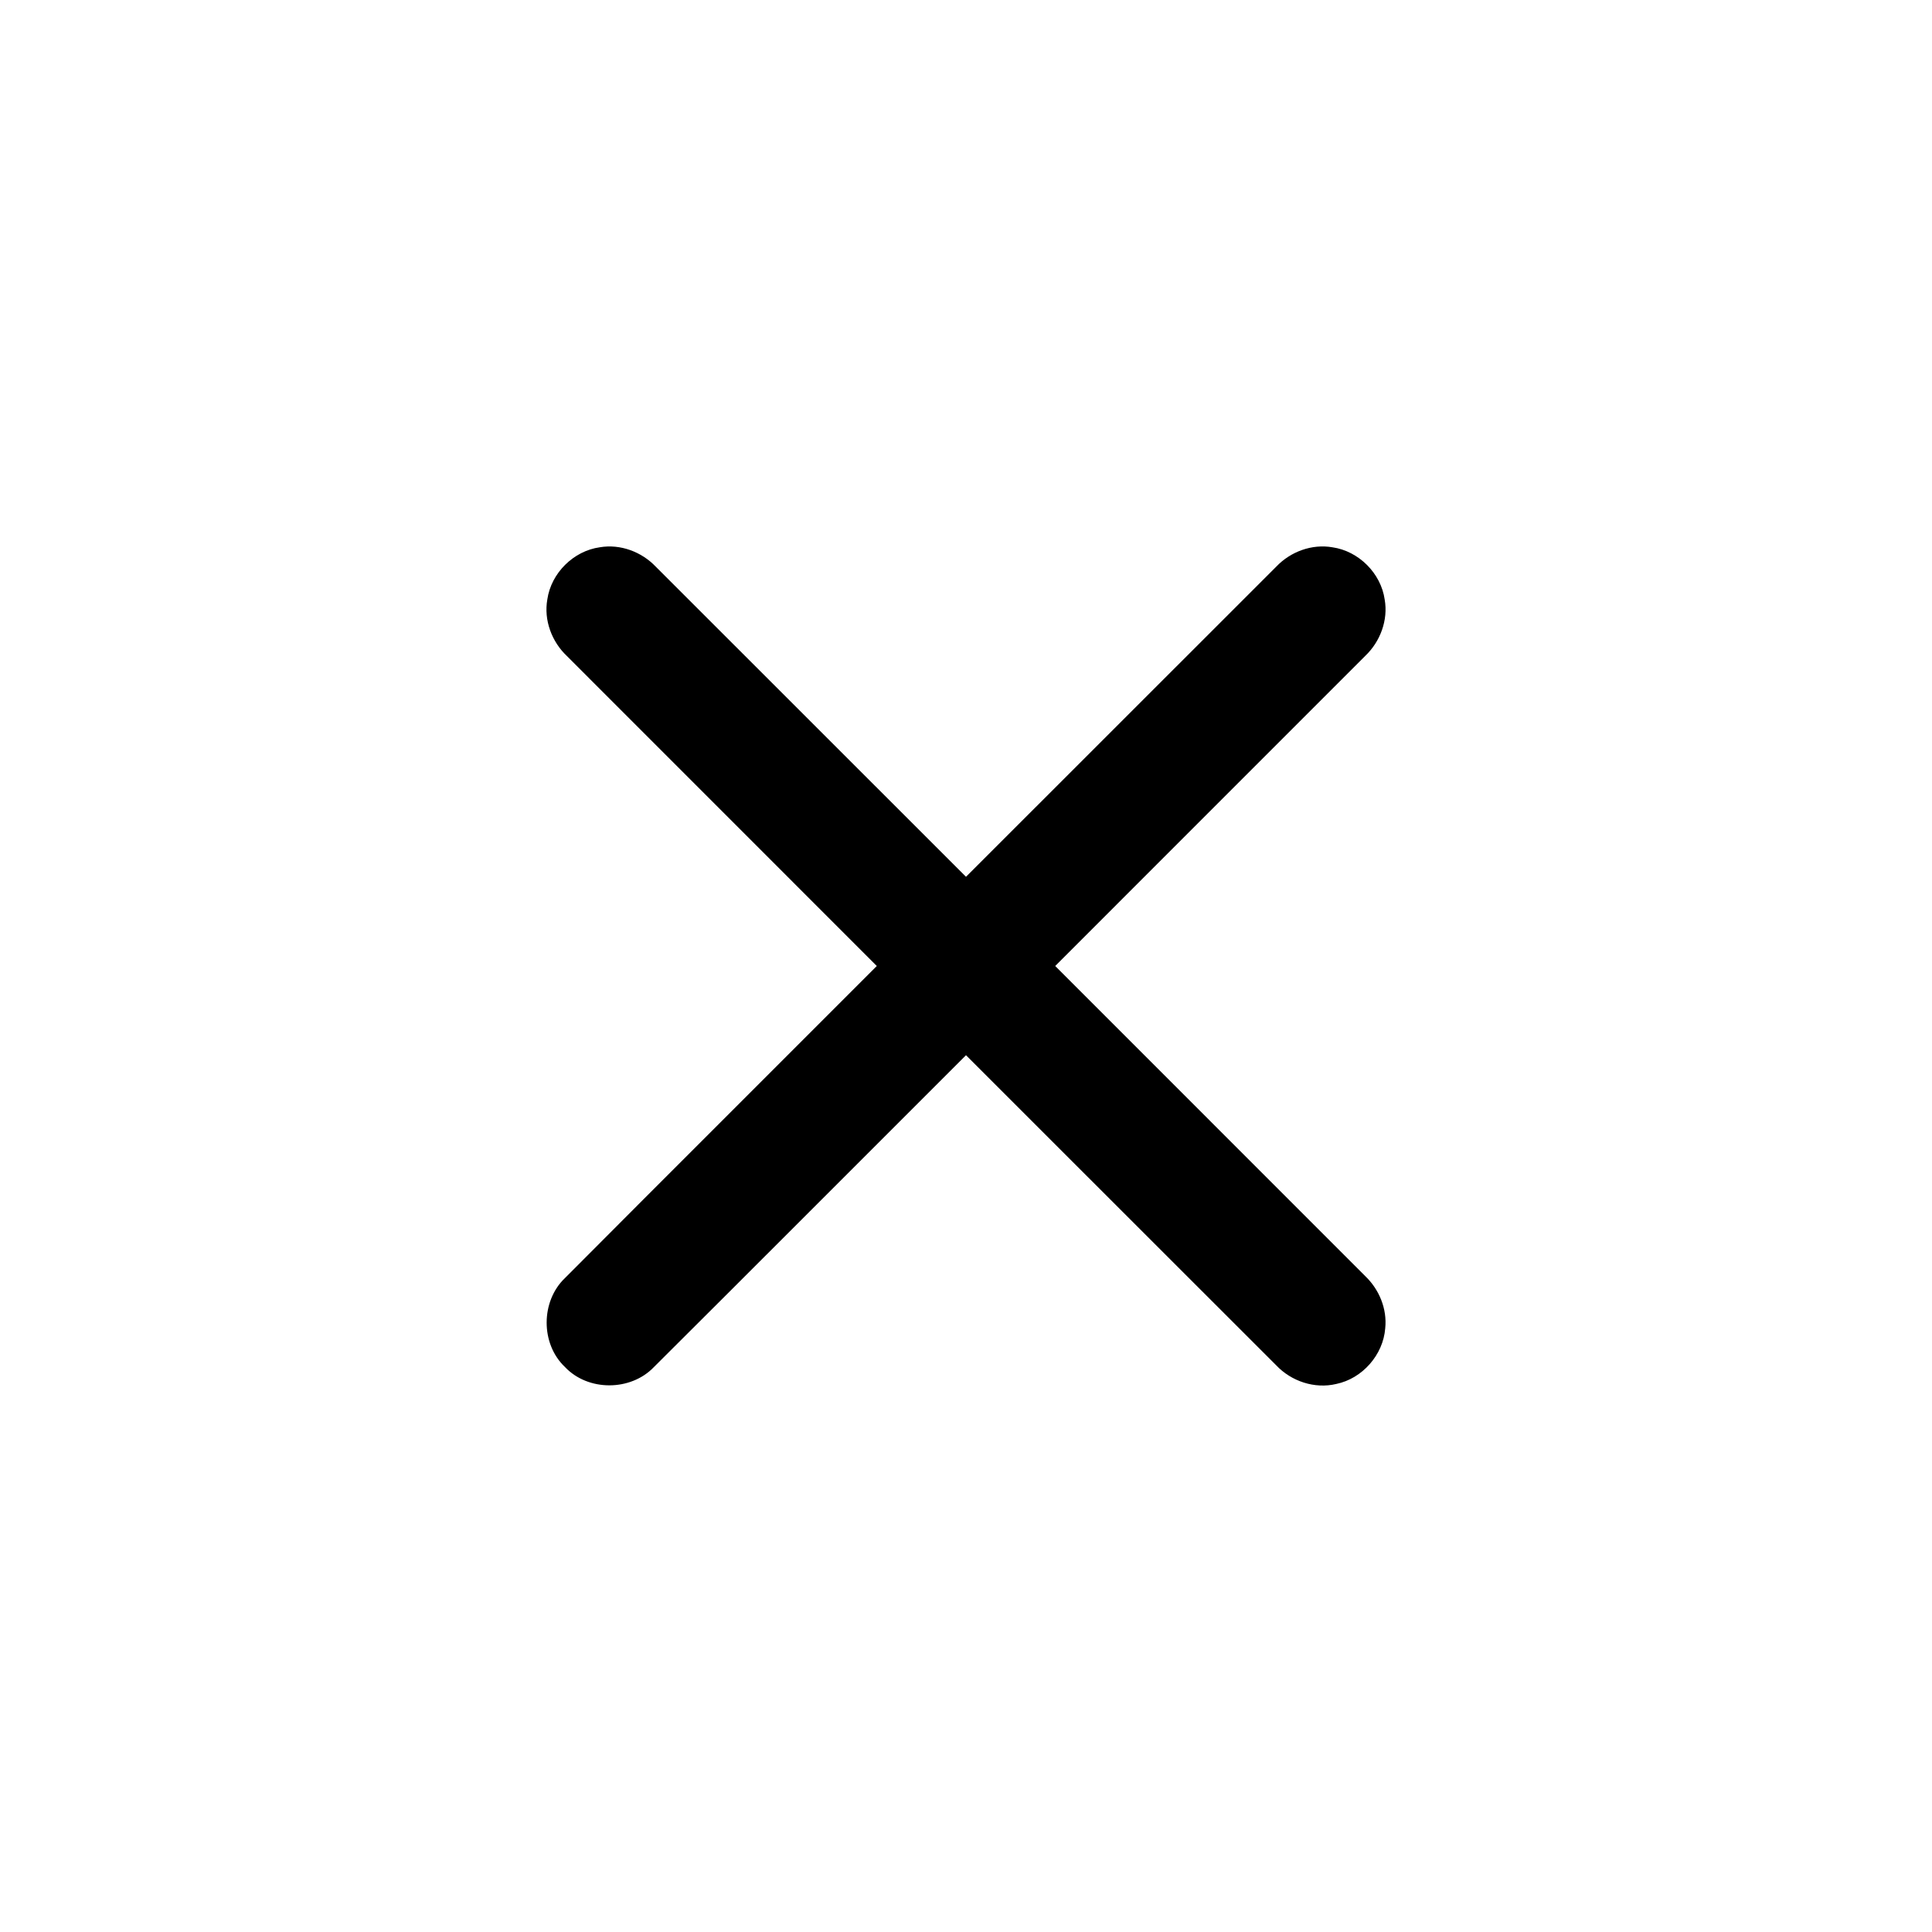 <svg viewBox="0 0 512 512" version="1.1" xmlns="http://www.w3.org/2000/svg">
  <path d=" M 145.05 158.84 C 146.06 151.87 151.99 145.99 158.97 145.03 C 164.39 144.11 170.04 146.23 173.79 150.18 C 201.21 177.55 228.58 204.98 256.00 232.36 C 283.43 204.98 310.80 177.54 338.23 150.16 C 342.00 146.19 347.68 144.09 353.12 145.04 C 360.08 146.04 365.97 151.93 366.96 158.90 C 367.91 164.35 365.78 170.05 361.79 173.83 C 334.42 201.23 307.01 228.59 279.64 256.00 C 307.02 283.42 334.45 310.78 361.82 338.20 C 365.51 341.73 367.63 346.88 367.10 352.00 C 366.57 359.04 361.05 365.33 354.14 366.76 C 348.41 368.14 342.19 366.06 338.19 361.80 C 310.77 334.44 283.41 307.01 256.00 279.64 C 228.41 307.17 200.91 334.80 173.29 362.29 C 167.13 368.73 155.82 368.76 149.71 362.26 C 143.23 356.13 143.28 344.84 149.72 338.70 C 177.21 311.08 204.83 283.59 232.36 256.00 C 205.00 228.60 177.59 201.25 150.23 173.85 C 146.22 170.06 144.07 164.33 145.05 158.84 Z" />
</svg>
